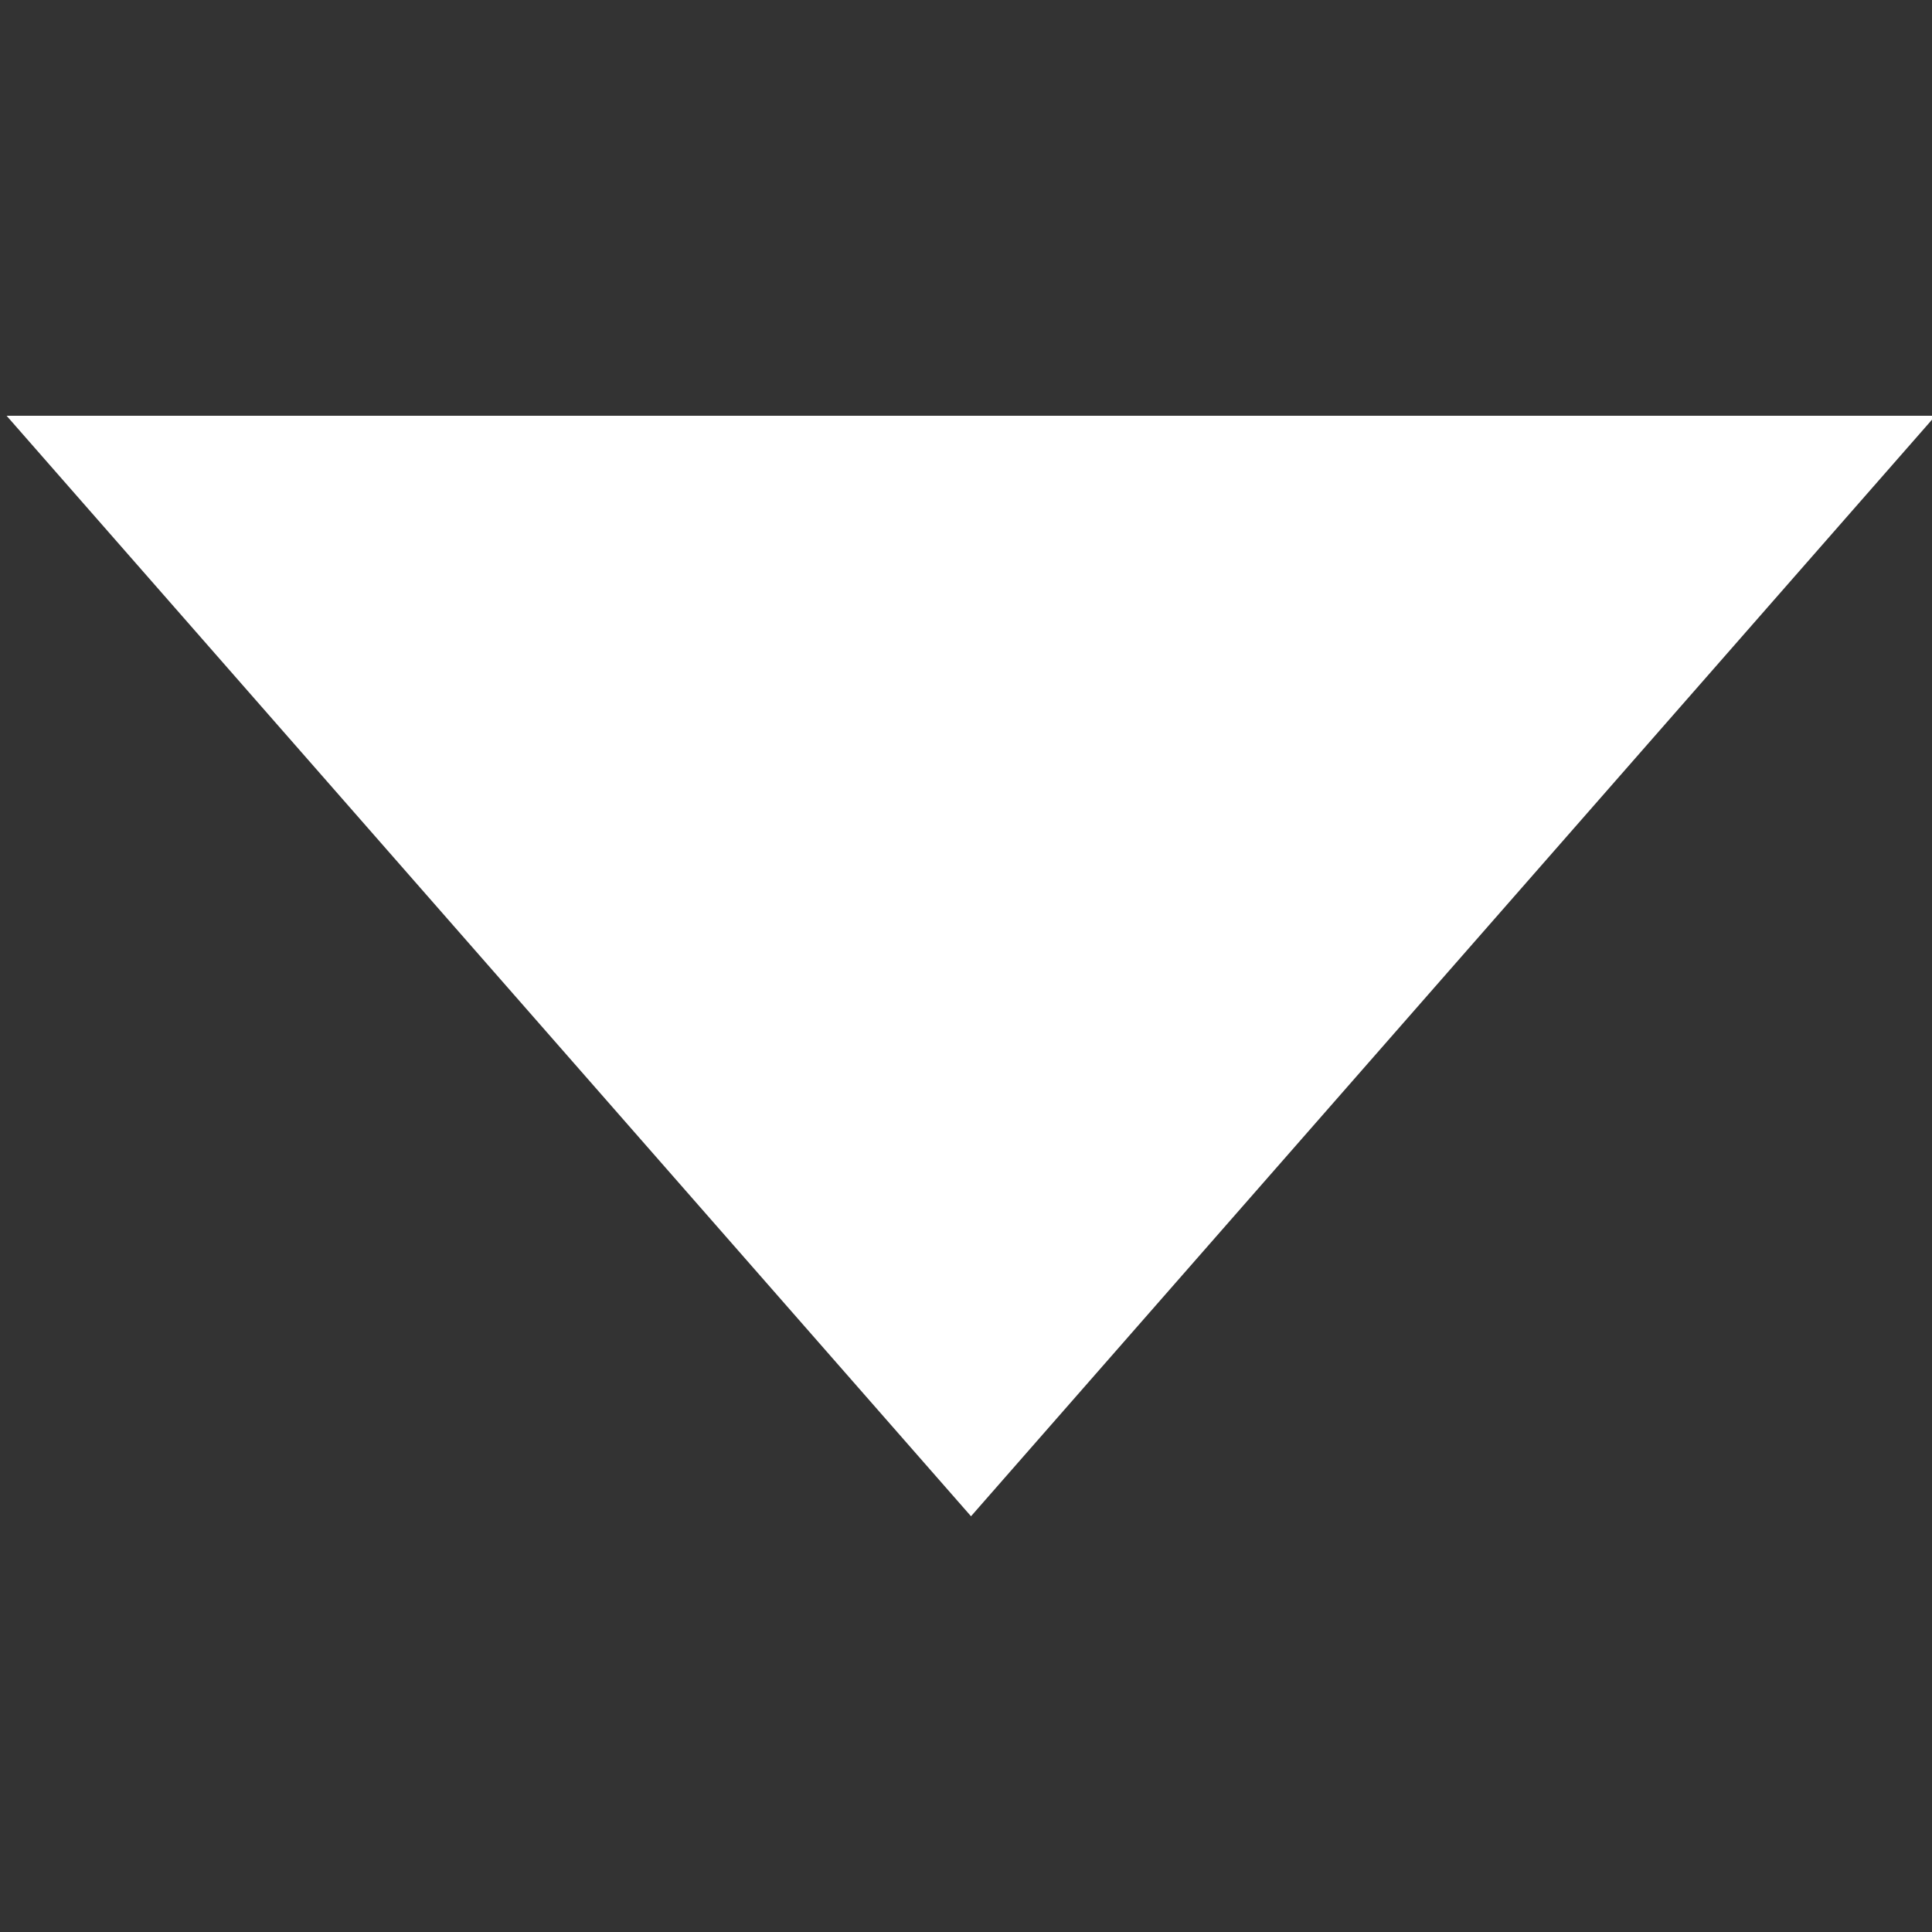 <svg xmlns:xlink="http://www.w3.org/1999/xlink" xmlns="http://www.w3.org/2000/svg" role="presentation" class="dropdown__icon" focusable="false" width="32"  height="32" ><rect width="100%" height="100%" fill="#333333" stroke="none"/><defs><symbol id="tvip-down-triangle" viewBox="0 0 32 32"><path transform="rotate(-180 16.083,16)" d="m0.109,25.114l15.974,-18.228l15.974,18.228l-31.948,0z"></path></symbol></defs><use xmlns:xlink="http://www.w3.org/1999/xlink" xlink:href="#tvip-down-triangle" href="#tvip-down-triangle" role="presentation" fill="#FFFFFF"></use></svg>